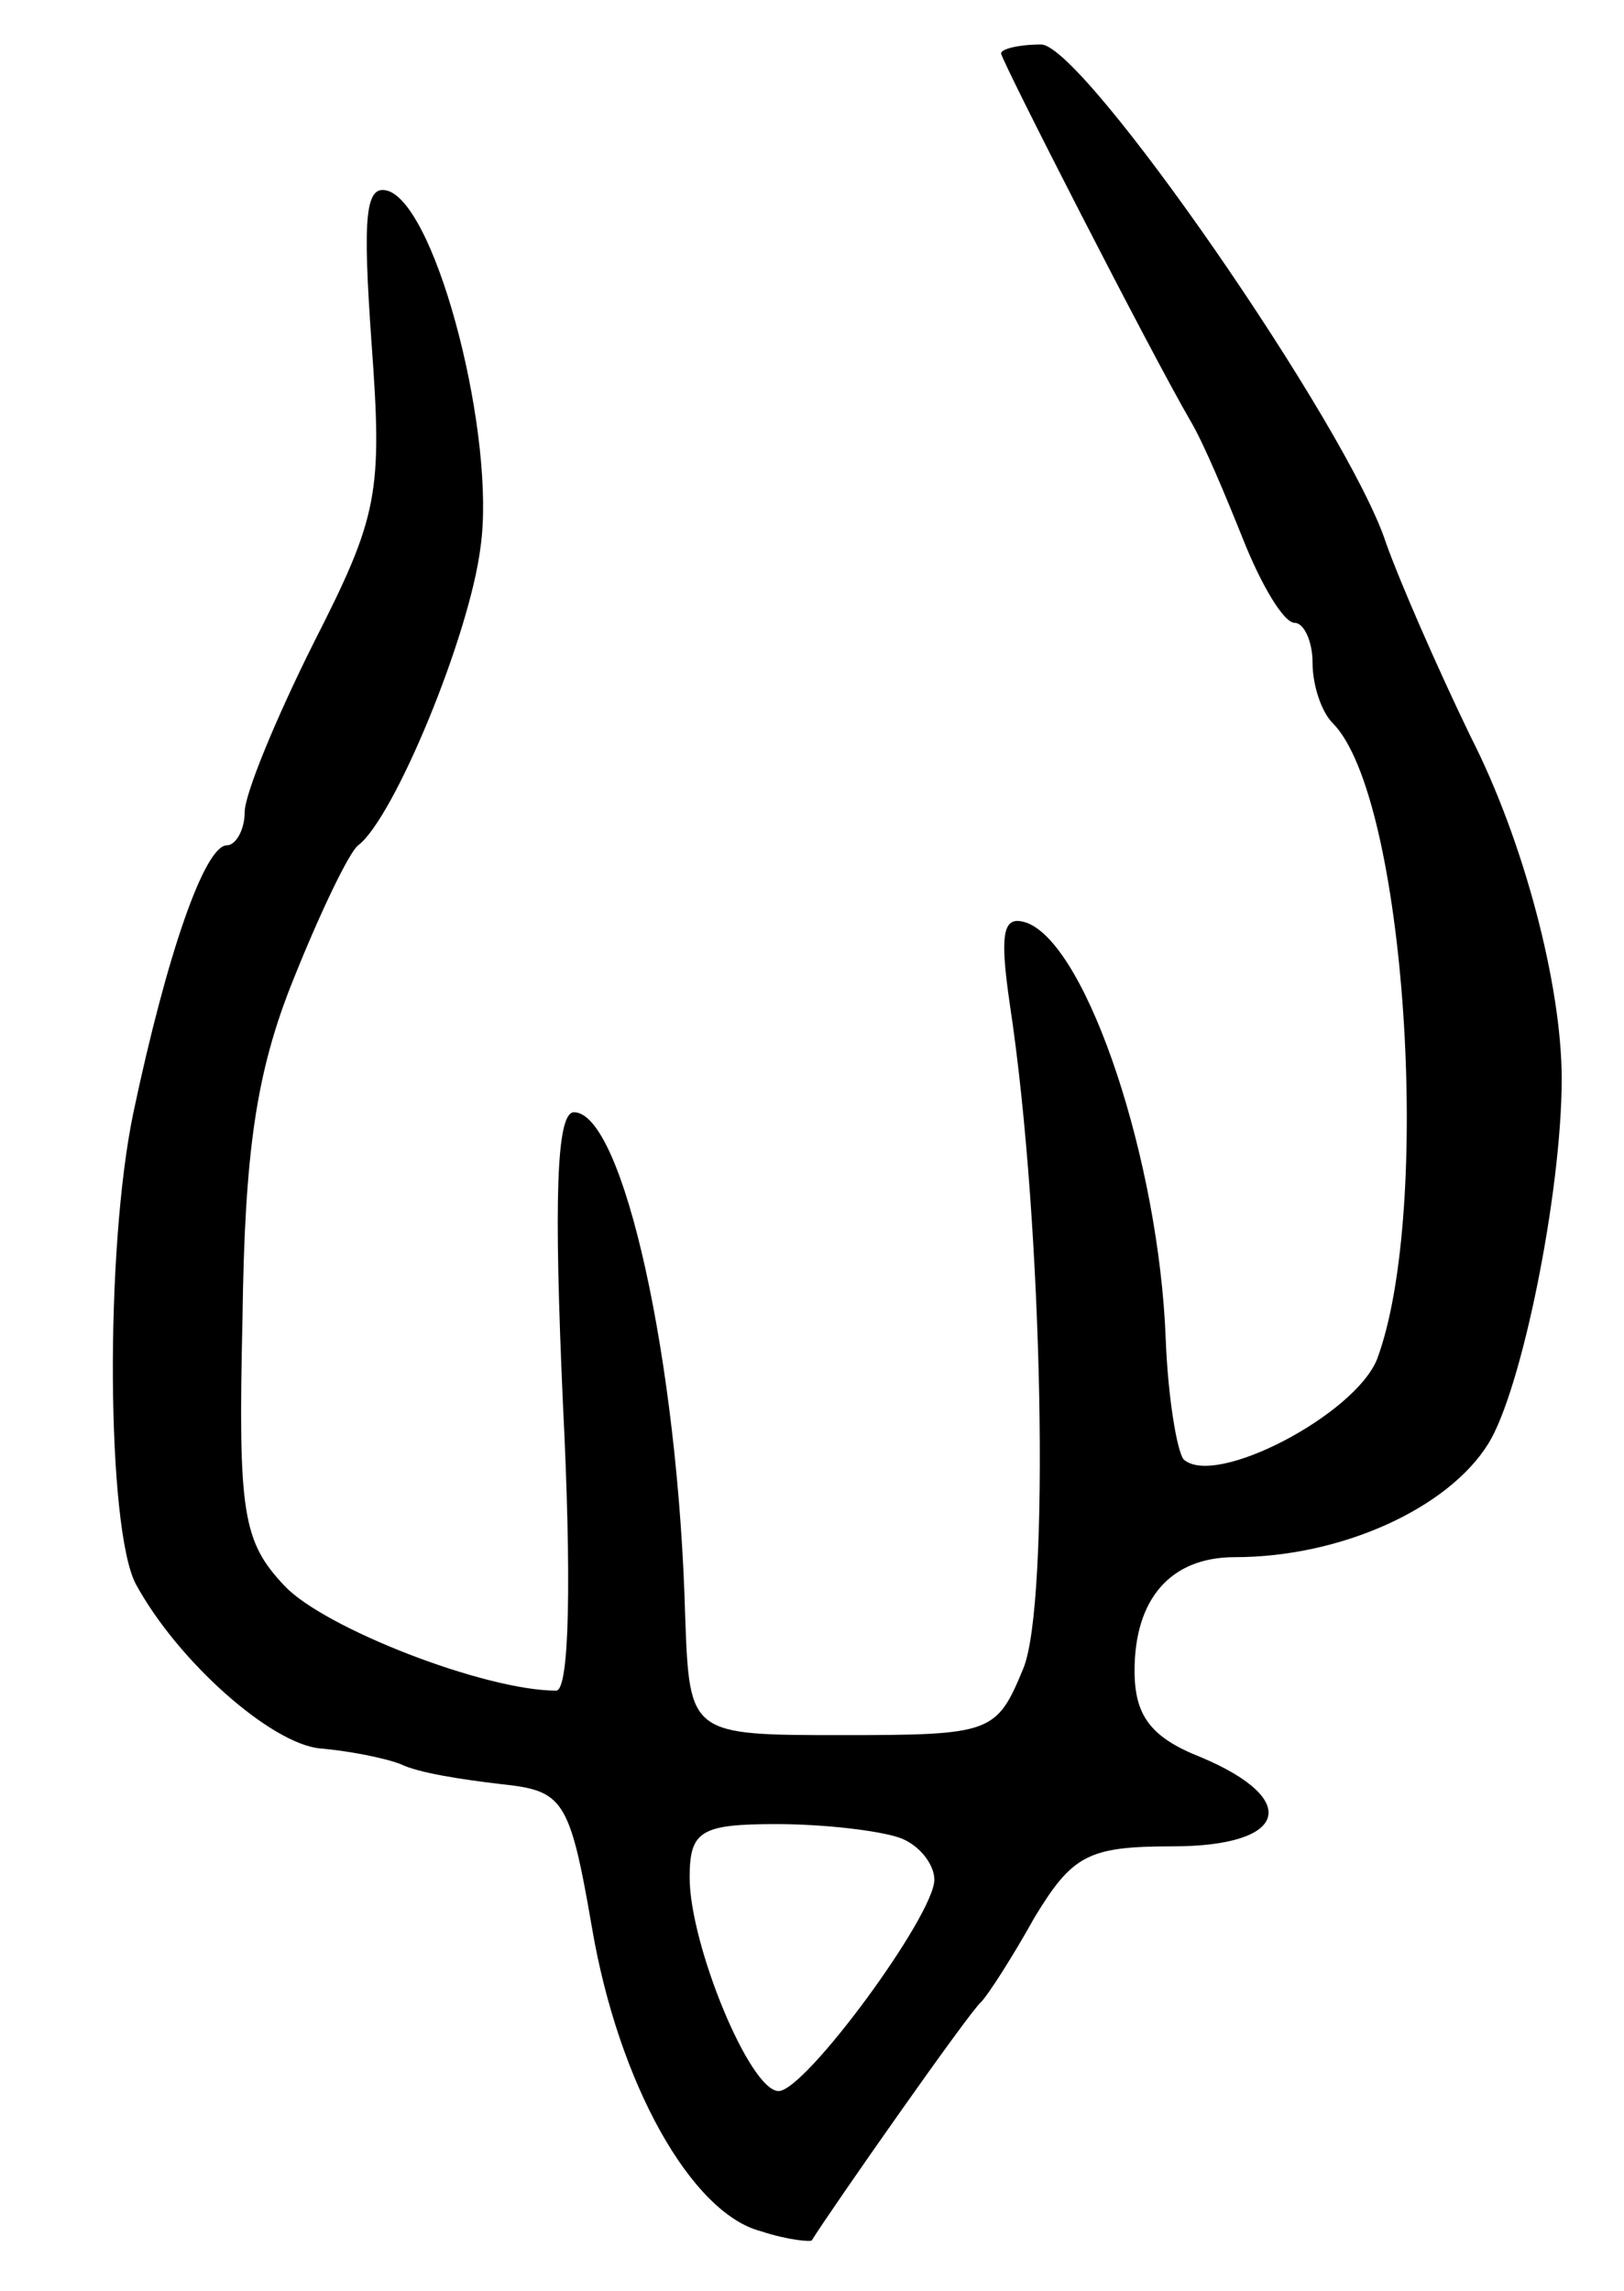 <svg version="1.0" xmlns="http://www.w3.org/2000/svg"
 width="73pt" height="103pt" viewBox="0 0 73 103"
 preserveAspectRatio="xMidYMid meet">
<g transform="translate(0,103) scale(0.1,-0.1)"
fill="#000000" stroke="none">
<path d="M450 1006 c0 -3 67 -134 85 -165 6 -10 16 -34 24 -54 8 -20 18 -37
23 -37 4 0 8 -8 8 -18 0 -10 4 -22 9 -27 33 -33 45 -219 20 -286 -10 -25 -73
-58 -87 -45 -3 4 -7 28 -8 54 -3 80 -35 176 -62 187 -11 4 -13 -3 -8 -37 15
-99 18 -269 6 -298 -12 -29 -14 -30 -81 -30 -69 0 -69 0 -71 53 -3 115 -28
227 -50 227 -8 0 -9 -40 -5 -130 4 -80 3 -130 -3 -130 -32 0 -104 28 -122 47
-19 20 -21 33 -19 120 1 75 6 111 23 153 12 30 25 57 29 60 16 12 50 94 55
134 7 49 -19 151 -41 160 -11 4 -12 -11 -8 -68 5 -68 3 -78 -26 -135 -17 -34
-31 -68 -31 -76 0 -8 -4 -15 -8 -15 -10 0 -27 -49 -42 -120 -13 -62 -12 -187
1 -212 19 -35 61 -72 83 -74 12 -1 28 -4 36 -7 8 -4 28 -7 45 -9 28 -3 31 -6
41 -64 12 -71 45 -129 76 -137 12 -4 23 -5 23 -4 8 13 71 103 76 107 3 3 14
20 24 38 17 28 24 32 62 32 52 0 58 21 13 40 -23 9 -30 19 -30 39 0 32 16 51
45 51 48 0 96 22 114 51 15 24 33 113 33 164 0 42 -17 107 -41 154 -15 31 -32
70 -38 87 -17 52 -136 224 -155 224 -10 0 -18 -2 -18 -4z m-46 -802 c9 -3 16
-12 16 -19 0 -16 -58 -95 -70 -95 -13 0 -40 66 -40 96 0 21 5 24 39 24 22 0
46 -3 55 -6z"/>
</g>
</svg>
